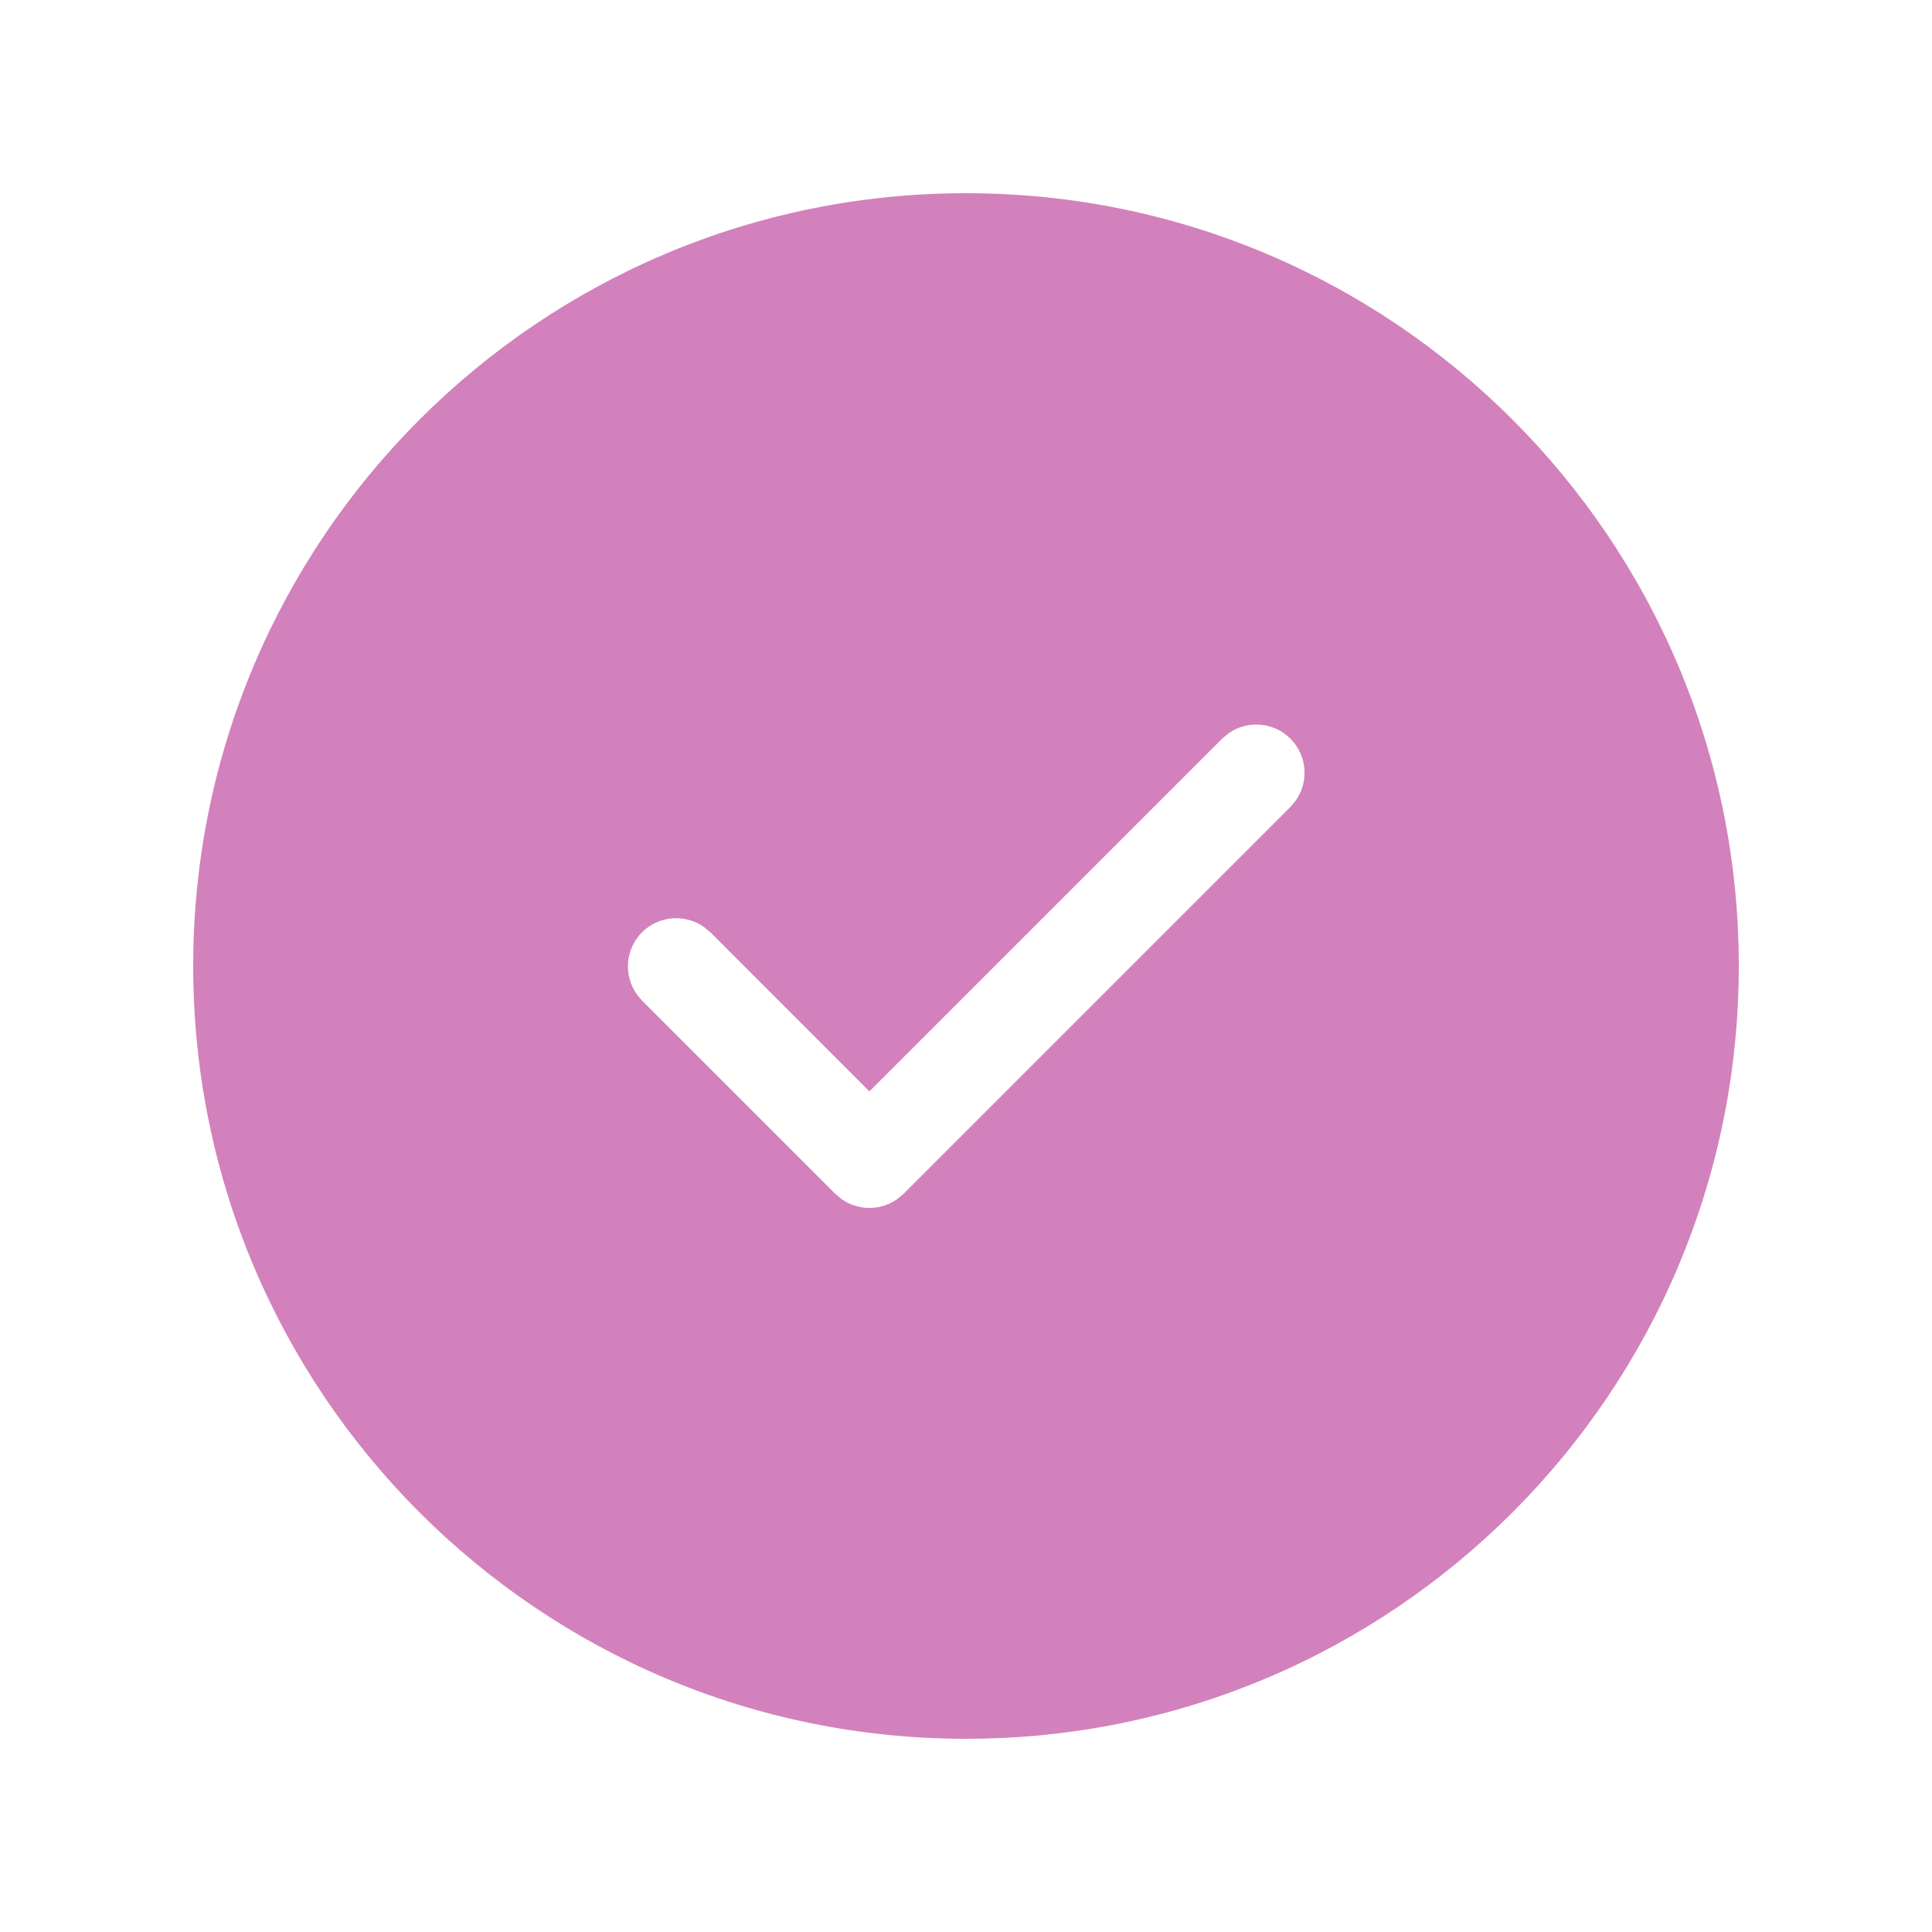 <svg width="20" height="20" viewBox="0 0 20 20" fill="none" xmlns="http://www.w3.org/2000/svg">
<g id="Checkmark Circle">
<path id="Shape" d="M10 2C14.418 2 18 5.582 18 10C18 14.418 14.418 18 10 18C5.582 18 2 14.418 2 10C2 5.582 5.582 2 10 2ZM13.358 7.647C13.185 7.473 12.915 7.454 12.721 7.589L12.651 7.647L9 11.298L7.354 9.651L7.284 9.594C7.089 9.459 6.82 9.478 6.646 9.651C6.473 9.825 6.454 10.094 6.589 10.289L6.646 10.358L8.646 12.358L8.716 12.416C8.886 12.534 9.114 12.534 9.284 12.416L9.354 12.358L13.358 8.354L13.416 8.284C13.551 8.09 13.532 7.82 13.358 7.647Z" fill="#D281BC"/>
</g>
</svg>
